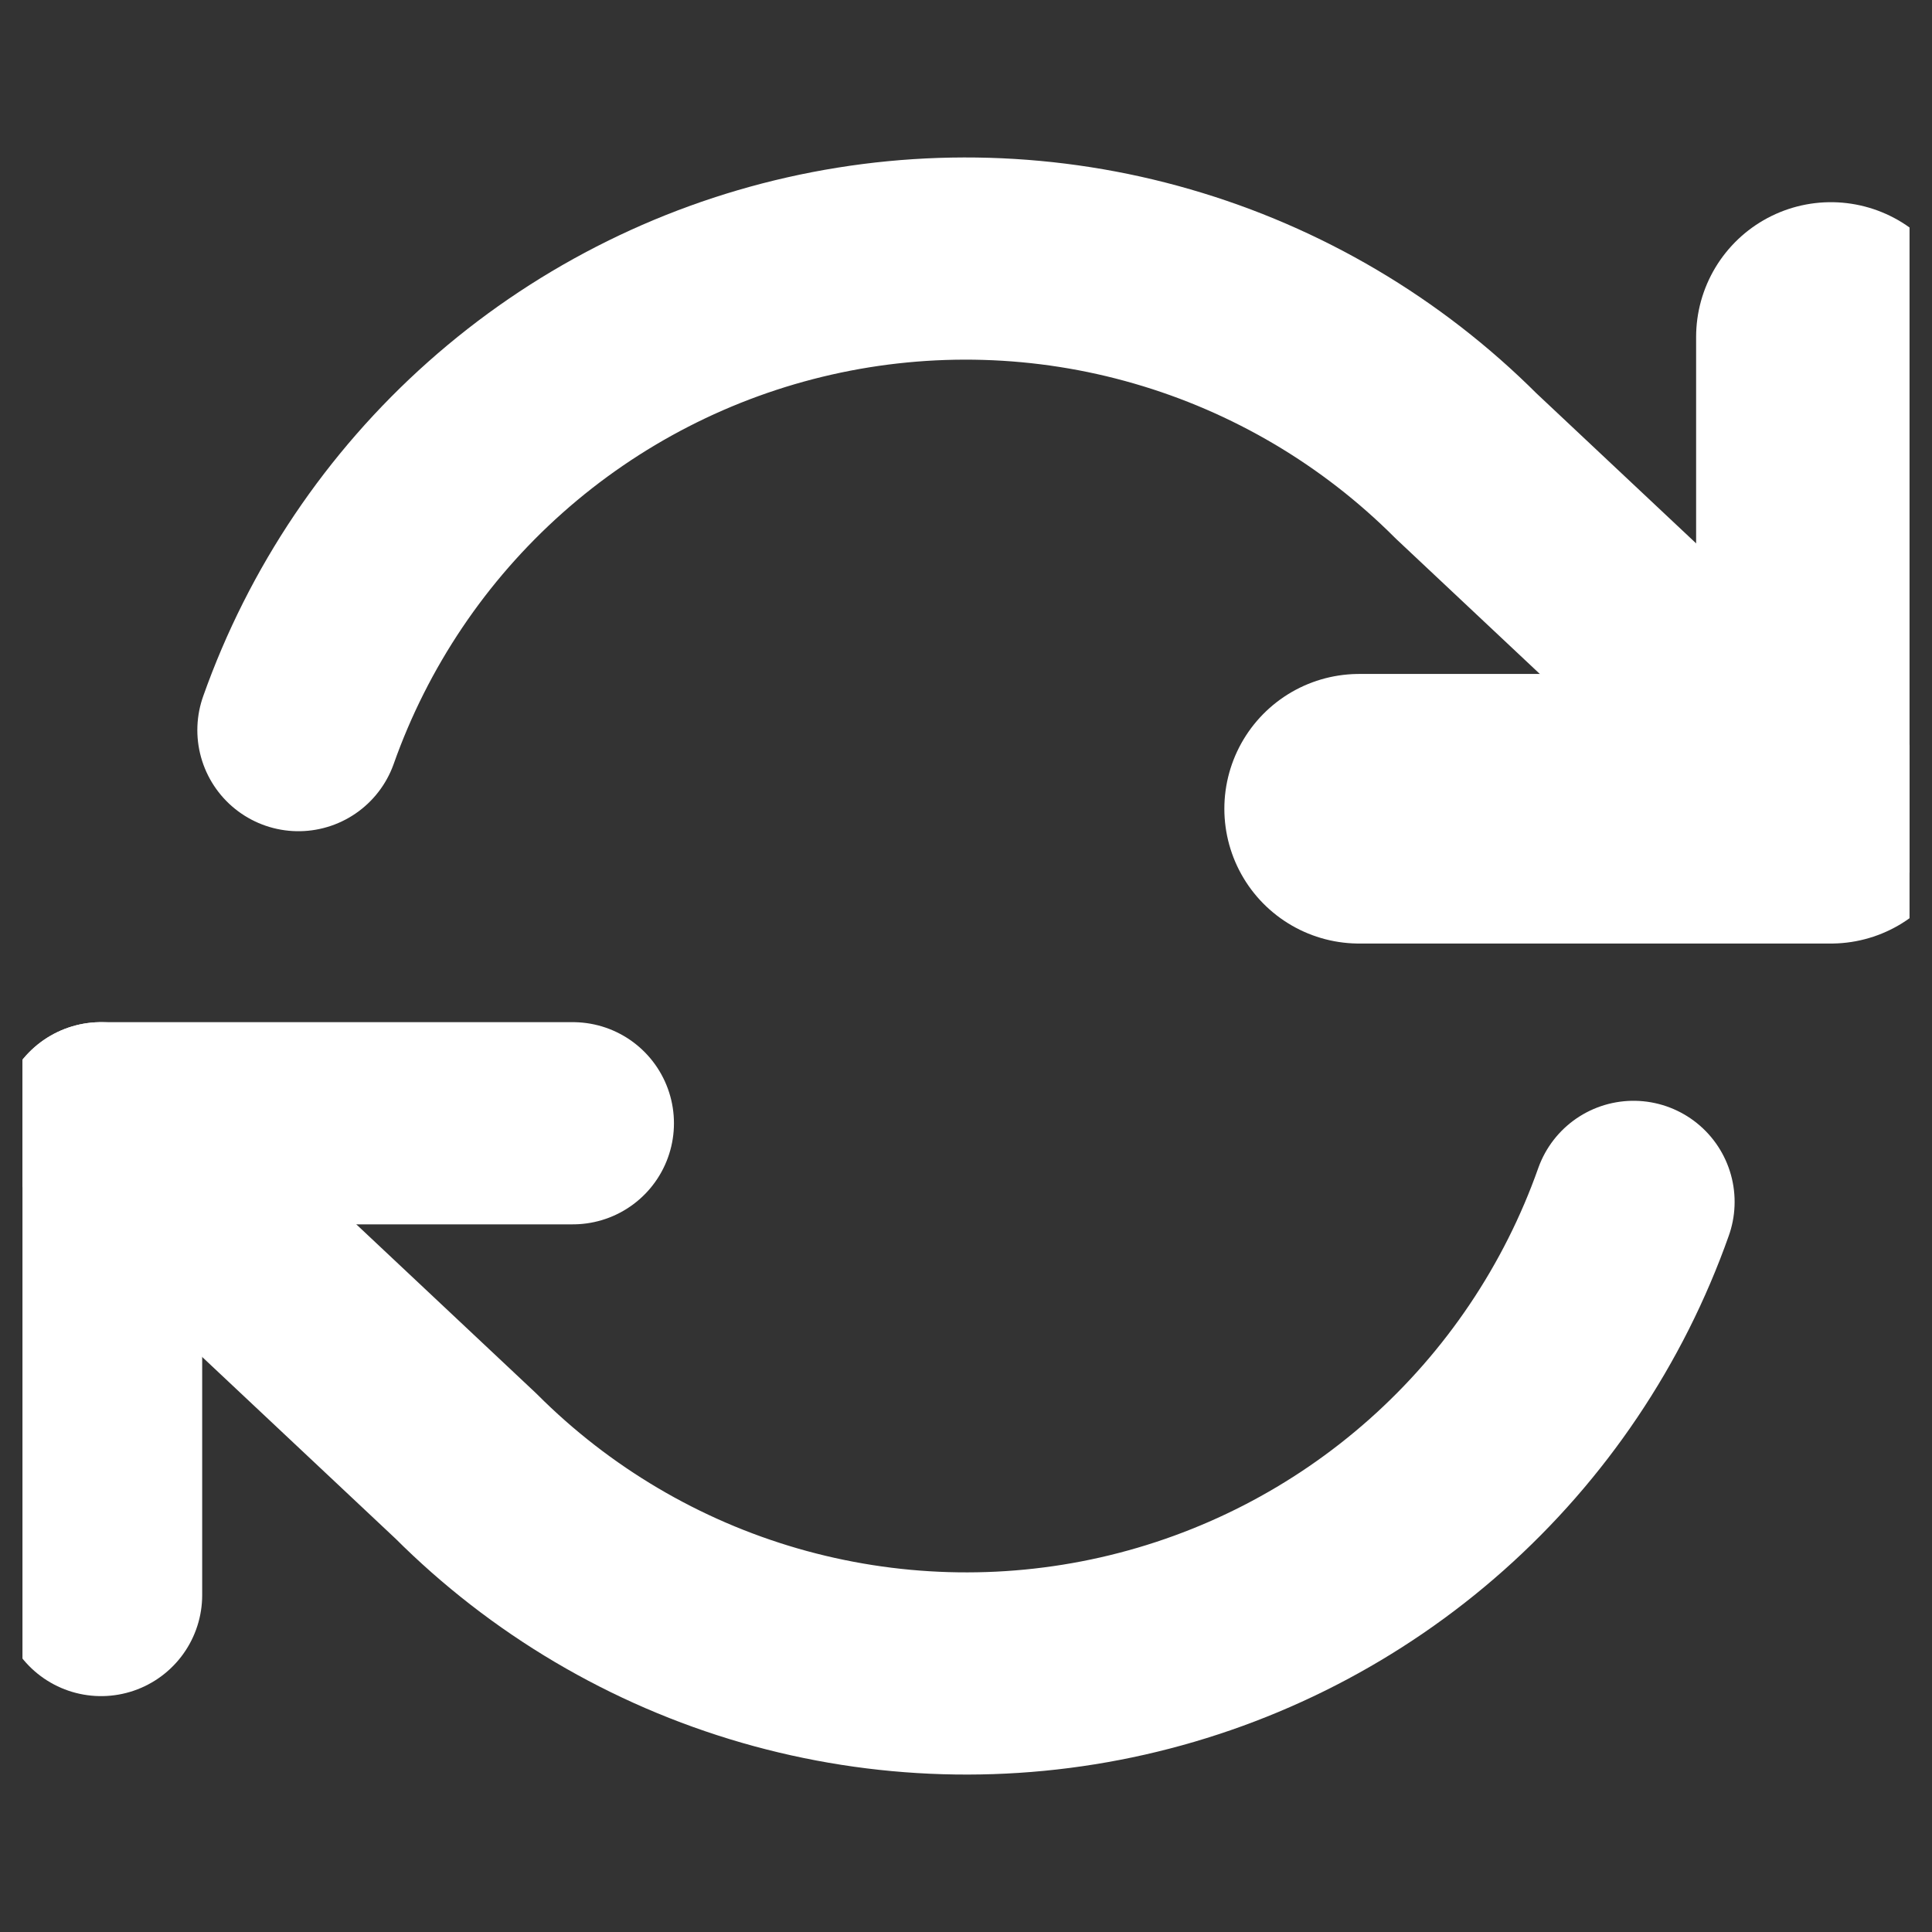 <svg width="43" height="43" viewBox="0 0 43 43" fill="none" xmlns="http://www.w3.org/2000/svg">
<rect x="0" y="0" width="43" height="43" fill="#333333" stroke="none"/>
<g id="Icon" clip-path="url(#clip0_8561_17518)">
<path id="Vector" d="M2.25 35.5V25H12.75" stroke="white" stroke-width="4.5" stroke-linecap="round" stroke-linejoin="round"/>
<path id="Vector_2" d="M40.75 7.5V18H30.25" stroke="white" stroke-width="6" stroke-linecap="round" stroke-linejoin="round"/>
<path id="Vector_3" d="M6.642 16.25C7.53 13.742 9.038 11.5 11.027 9.732C13.015 7.965 15.419 6.73 18.014 6.143C20.609 5.556 23.311 5.635 25.866 6.375C28.422 7.114 30.749 8.489 32.63 10.37L40.75 18M2.25 25L10.37 32.63C12.251 34.512 14.577 35.887 17.133 36.626C19.689 37.365 22.39 37.445 24.985 36.858C27.58 36.271 29.984 35.036 31.973 33.268C33.961 31.501 35.47 29.258 36.357 26.75" stroke="white" stroke-width="4.5" stroke-linecap="round" stroke-linejoin="round"/>
</g>
<defs>
<clipPath id="clip0_8561_17518">
<rect width="42" height="42" fill="white" transform="translate(0.5 0.5)"/>
</clipPath>
</defs>
</svg>
